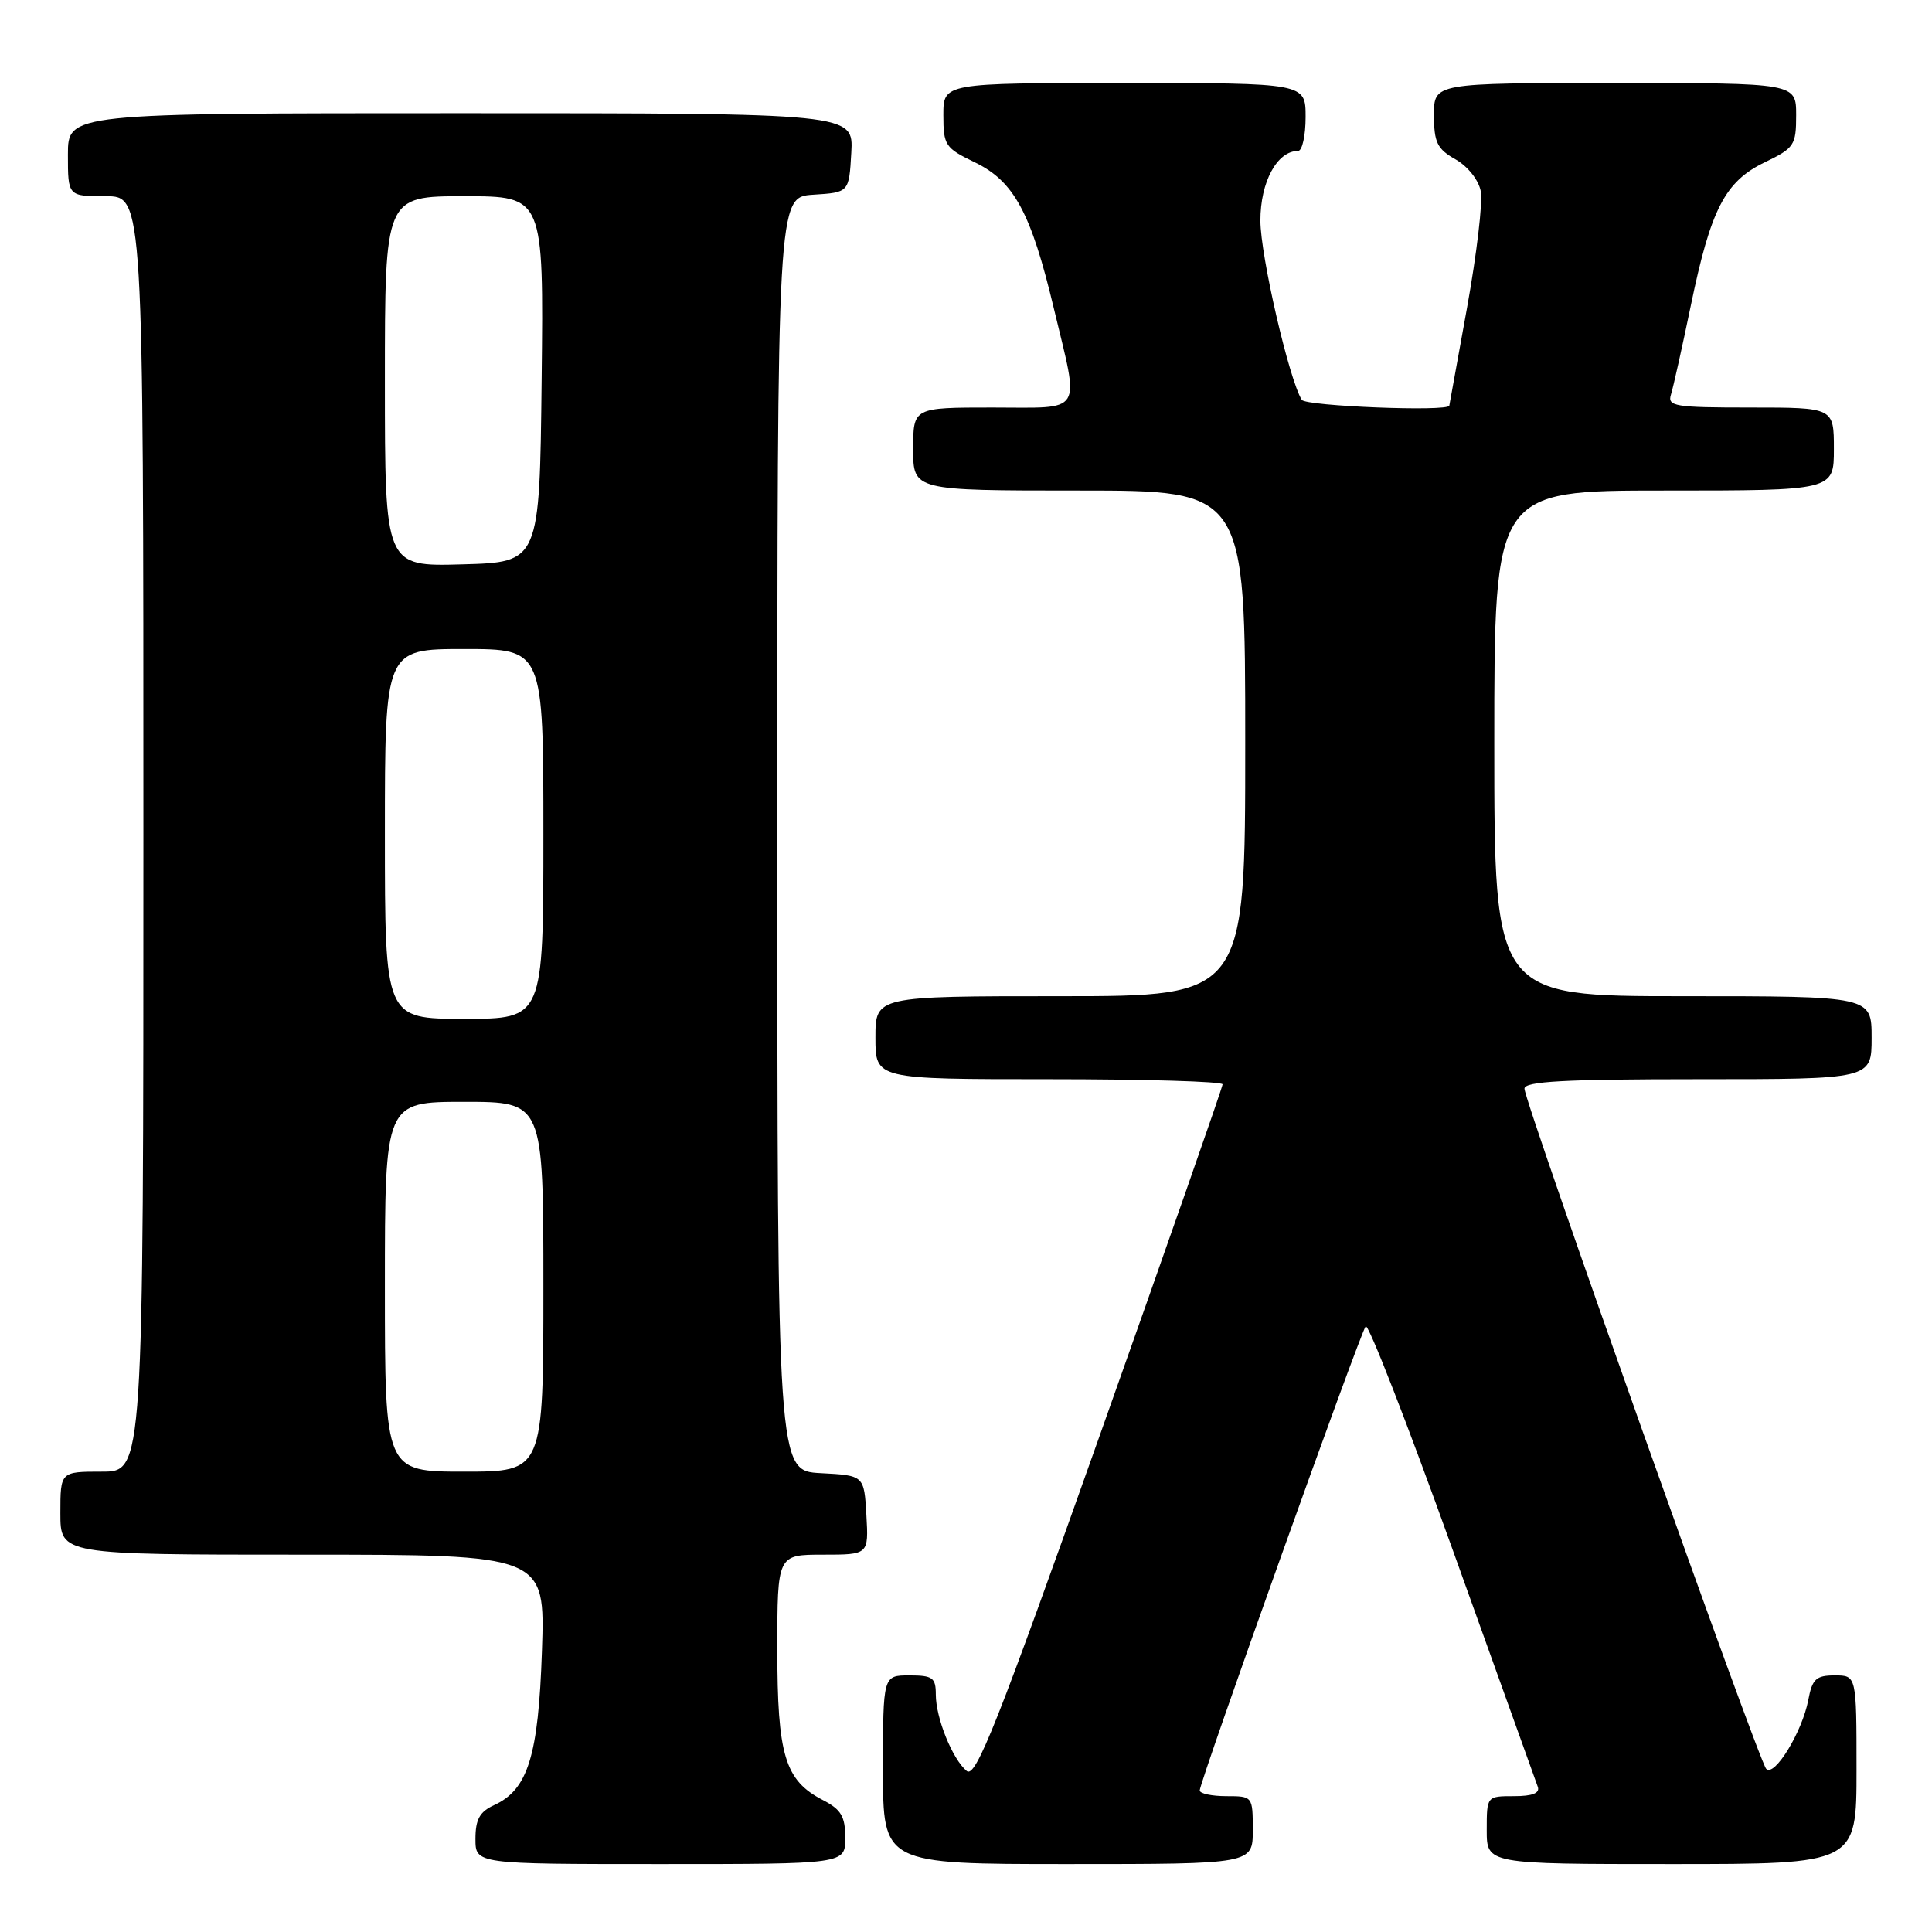 <?xml version="1.0" encoding="UTF-8" standalone="no"?>
<!DOCTYPE svg PUBLIC "-//W3C//DTD SVG 1.1//EN" "http://www.w3.org/Graphics/SVG/1.1/DTD/svg11.dtd" >
<svg xmlns="http://www.w3.org/2000/svg" xmlns:xlink="http://www.w3.org/1999/xlink" version="1.1" viewBox="0 0 256 256">
 <g >
 <path fill="currentColor"
d=" M 112.00 243.53 C 112.00 240.68 111.46 239.77 109.02 238.51 C 104.00 235.91 103.00 232.60 103.00 218.55 C 103.00 206.00 103.00 206.00 109.05 206.00 C 115.10 206.00 115.10 206.00 114.80 200.75 C 114.50 195.50 114.50 195.50 108.75 195.20 C 103.00 194.90 103.00 194.90 103.00 110.50 C 103.00 26.11 103.00 26.11 107.75 25.80 C 112.50 25.50 112.50 25.50 112.80 20.25 C 113.10 15.00 113.10 15.00 61.05 15.00 C 9.00 15.00 9.00 15.00 9.00 20.50 C 9.00 26.00 9.00 26.00 14.00 26.00 C 19.00 26.00 19.00 26.00 19.00 110.50 C 19.00 195.00 19.00 195.00 13.50 195.00 C 8.00 195.00 8.00 195.00 8.00 200.50 C 8.00 206.00 8.00 206.00 40.12 206.00 C 72.24 206.00 72.24 206.00 71.81 218.75 C 71.34 232.69 69.96 237.15 65.45 239.20 C 63.56 240.07 63.00 241.09 63.00 243.66 C 63.00 247.00 63.00 247.00 87.50 247.00 C 112.00 247.00 112.00 247.00 112.00 243.53 Z  M 166.00 242.50 C 166.00 238.02 165.98 238.00 162.50 238.00 C 160.57 238.00 158.99 237.66 158.97 237.25 C 158.94 236.16 180.22 176.64 180.96 175.75 C 181.31 175.34 186.48 188.62 192.45 205.25 C 198.42 221.89 203.51 236.06 203.76 236.75 C 204.07 237.60 203.07 238.00 200.61 238.00 C 197.00 238.00 197.00 238.00 197.00 242.50 C 197.00 247.00 197.00 247.00 221.50 247.00 C 246.00 247.00 246.00 247.00 246.00 234.50 C 246.00 222.00 246.00 222.00 243.11 222.00 C 240.64 222.00 240.13 222.48 239.61 225.25 C 238.81 229.48 235.11 235.53 234.03 234.38 C 233.01 233.31 201.99 146.02 202.00 144.25 C 202.00 143.29 207.27 143.00 225.00 143.00 C 248.00 143.00 248.00 143.00 248.00 137.50 C 248.00 132.00 248.00 132.00 223.00 132.00 C 198.00 132.00 198.00 132.00 198.00 98.50 C 198.00 65.00 198.00 65.00 220.50 65.00 C 243.00 65.00 243.00 65.00 243.00 59.50 C 243.00 54.00 243.00 54.00 231.93 54.00 C 221.85 54.00 220.91 53.84 221.42 52.25 C 221.72 51.29 222.90 46.00 224.04 40.50 C 226.69 27.69 228.57 24.05 233.85 21.50 C 237.75 19.62 238.00 19.25 238.00 15.25 C 238.00 11.00 238.00 11.00 214.00 11.00 C 190.00 11.00 190.00 11.00 190.01 15.25 C 190.01 18.87 190.43 19.74 192.87 21.12 C 194.49 22.04 195.93 23.86 196.21 25.34 C 196.49 26.76 195.67 33.68 194.40 40.72 C 193.13 47.75 192.07 53.61 192.04 53.75 C 191.90 54.57 173.01 53.82 172.49 52.98 C 170.80 50.24 167.02 33.89 167.01 29.25 C 167.00 24.11 169.22 20.00 172.00 20.00 C 172.55 20.00 173.00 17.98 173.00 15.50 C 173.00 11.00 173.00 11.00 149.00 11.00 C 125.00 11.00 125.00 11.00 125.00 15.25 C 125.00 19.25 125.25 19.62 129.15 21.50 C 134.36 24.01 136.61 28.16 139.65 40.91 C 143.05 55.13 143.75 54.00 131.50 54.00 C 121.00 54.00 121.00 54.00 121.00 59.50 C 121.00 65.00 121.00 65.00 143.00 65.00 C 165.00 65.00 165.00 65.00 165.00 98.50 C 165.00 132.00 165.00 132.00 140.50 132.00 C 116.00 132.00 116.00 132.00 116.00 137.50 C 116.00 143.00 116.00 143.00 139.00 143.00 C 151.65 143.00 162.00 143.30 162.00 143.68 C 162.00 144.05 154.69 164.94 145.76 190.10 C 132.15 228.43 129.29 235.66 128.10 234.67 C 126.20 233.10 124.00 227.65 124.00 224.53 C 124.00 222.30 123.58 222.00 120.50 222.00 C 117.00 222.00 117.00 222.00 117.00 234.50 C 117.00 247.00 117.00 247.00 141.50 247.00 C 166.00 247.00 166.00 247.00 166.00 242.50 Z  M 51.00 170.50 C 51.00 146.00 51.00 146.00 61.50 146.00 C 72.00 146.00 72.00 146.00 72.00 170.50 C 72.00 195.00 72.00 195.00 61.50 195.00 C 51.00 195.00 51.00 195.00 51.00 170.50 Z  M 51.00 110.50 C 51.00 86.00 51.00 86.00 61.50 86.00 C 72.00 86.00 72.00 86.00 72.00 110.50 C 72.00 135.00 72.00 135.00 61.50 135.00 C 51.00 135.00 51.00 135.00 51.00 110.50 Z  M 51.00 50.53 C 51.00 26.00 51.00 26.00 61.52 26.00 C 72.04 26.00 72.04 26.00 71.77 50.25 C 71.50 74.50 71.50 74.50 61.25 74.78 C 51.00 75.07 51.00 75.07 51.00 50.53 Z "/>
</g>
</svg>